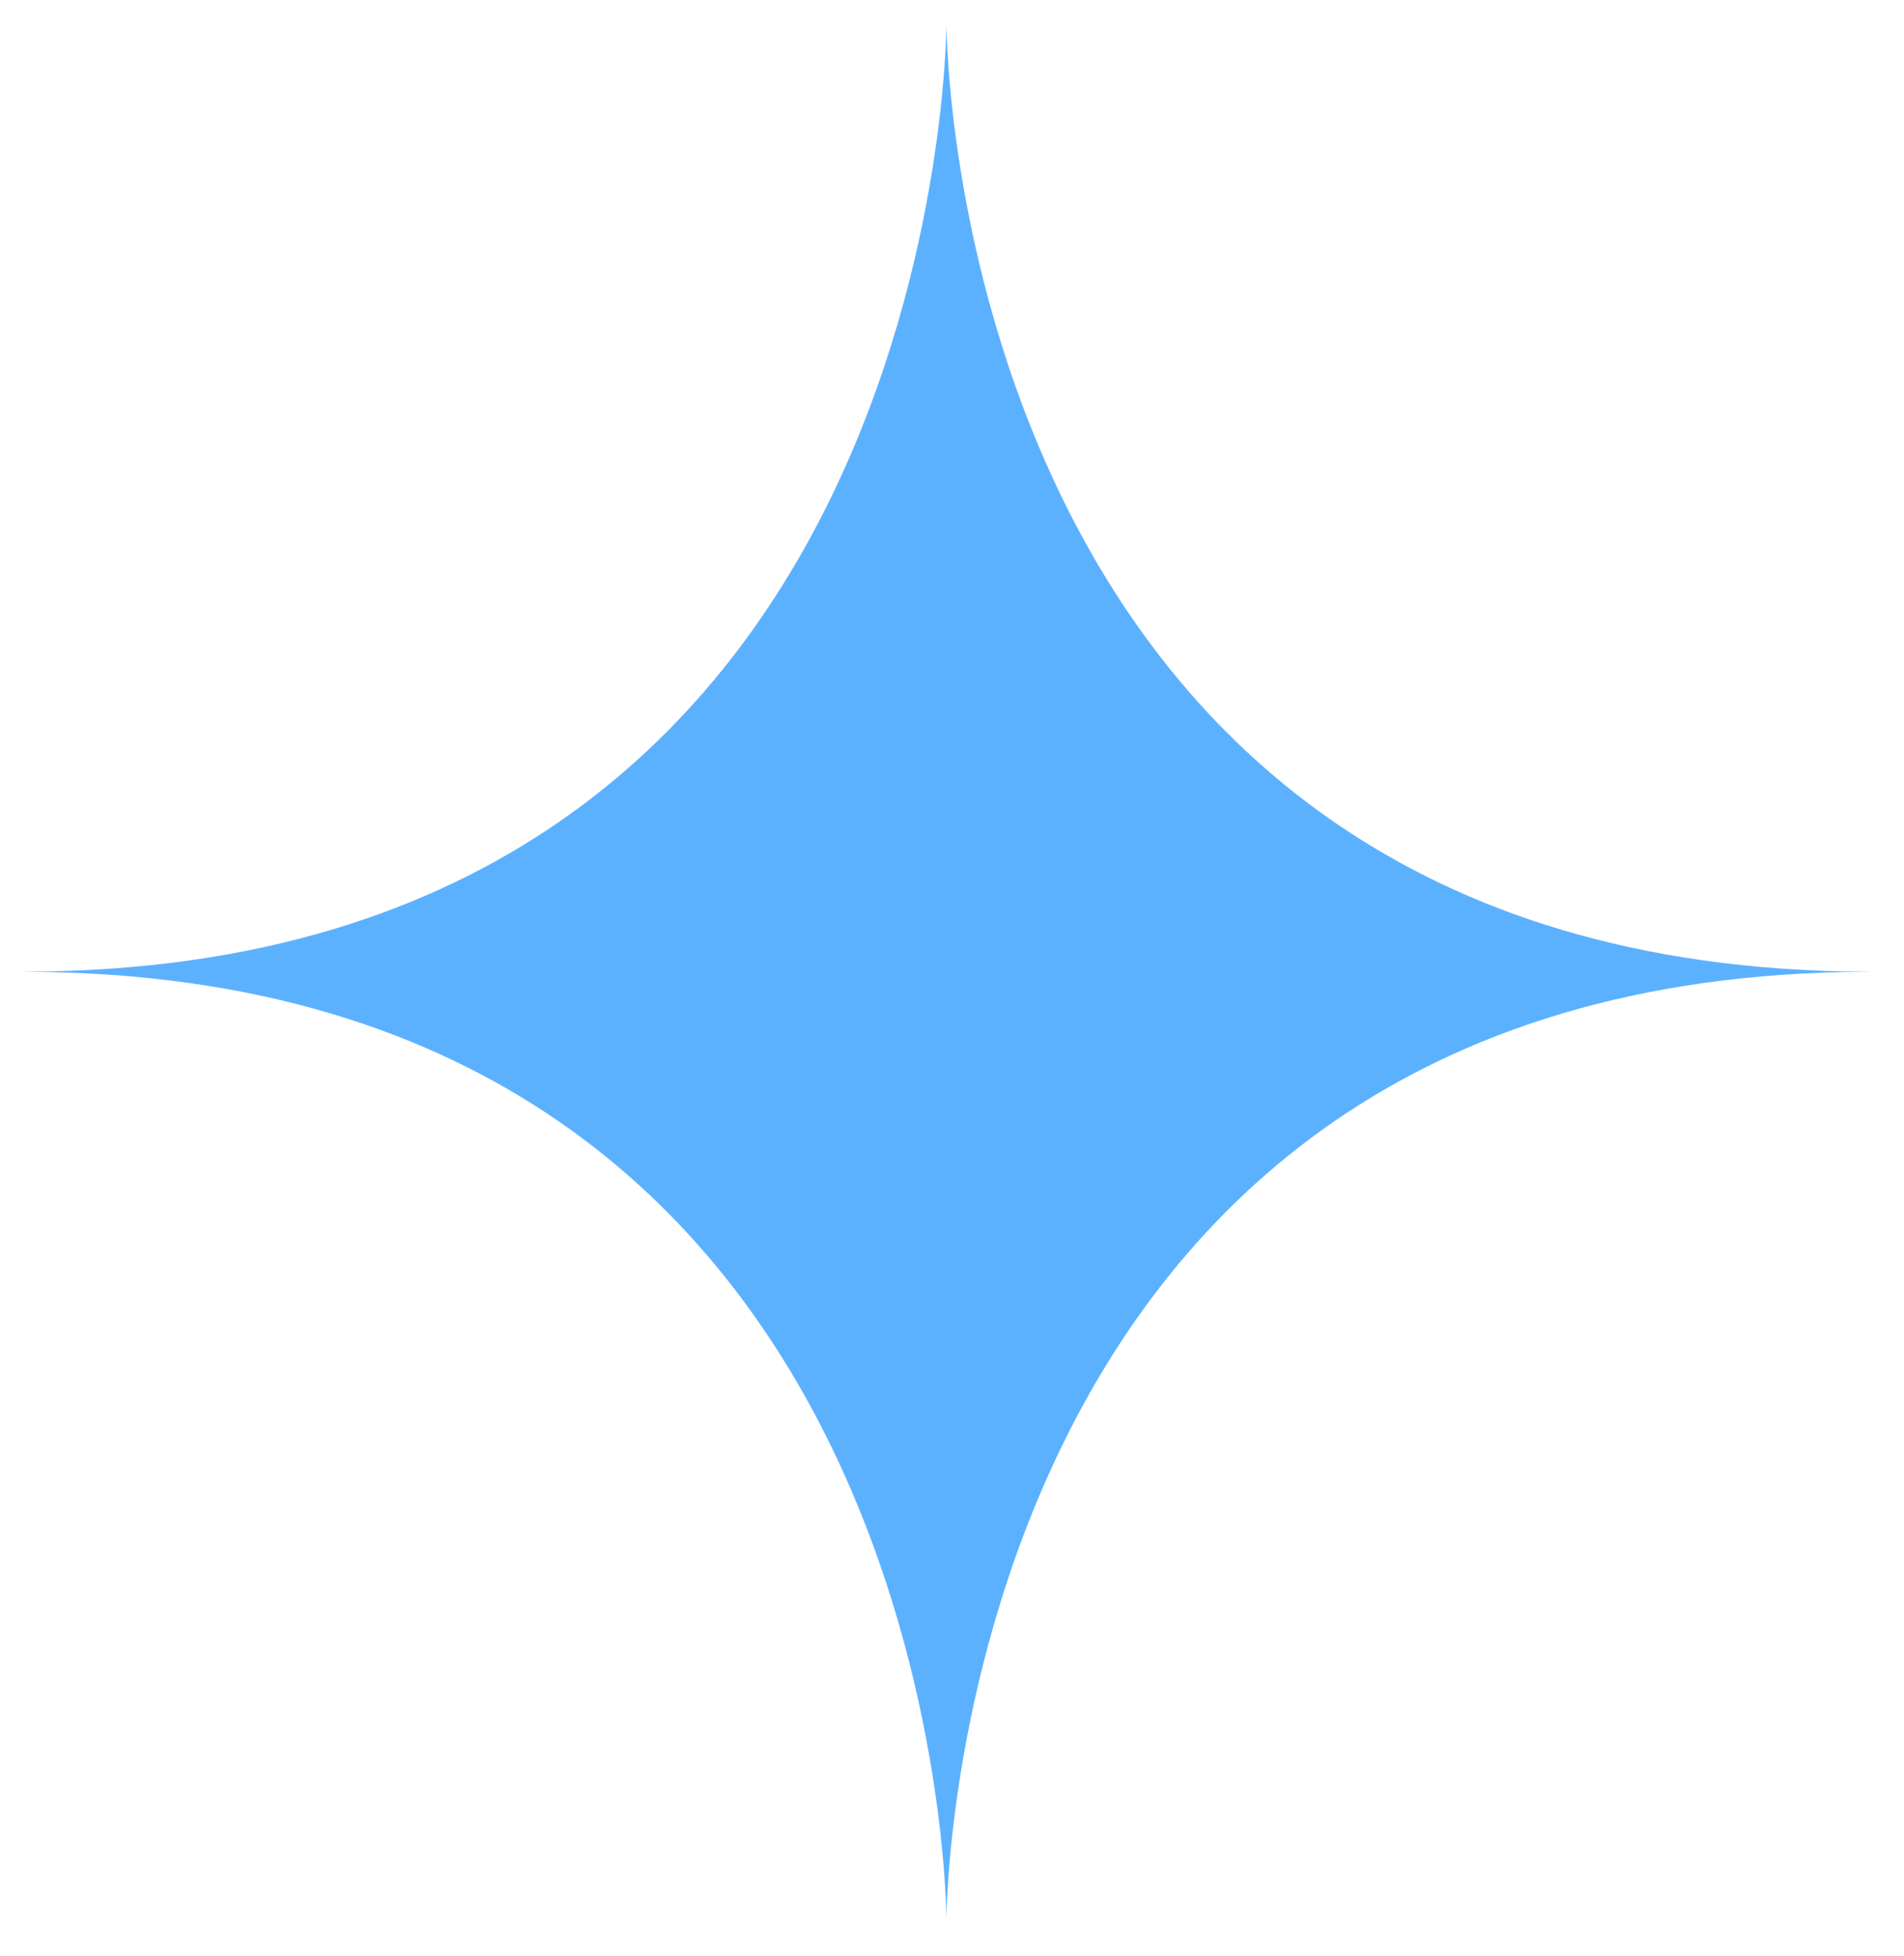 <svg width="37" height="38" viewBox="0 0 37 38" fill="none" xmlns="http://www.w3.org/2000/svg">
<path d="M36.294 18.882C36.312 18.882 36.329 18.88 36.346 18.88H36.244C18.395 18.81 18.392 0.457 18.392 0.457C18.392 0.457 18.391 18.81 0.542 18.88H0.44C0.458 18.88 0.475 18.882 0.492 18.882C0.475 18.882 0.458 18.883 0.44 18.883H0.542C18.391 18.953 18.392 37.307 18.392 37.307C18.392 37.307 18.394 18.953 36.243 18.883H36.345C36.329 18.882 36.312 18.882 36.294 18.882Z" fill="#5CB1FF"/>
</svg>
